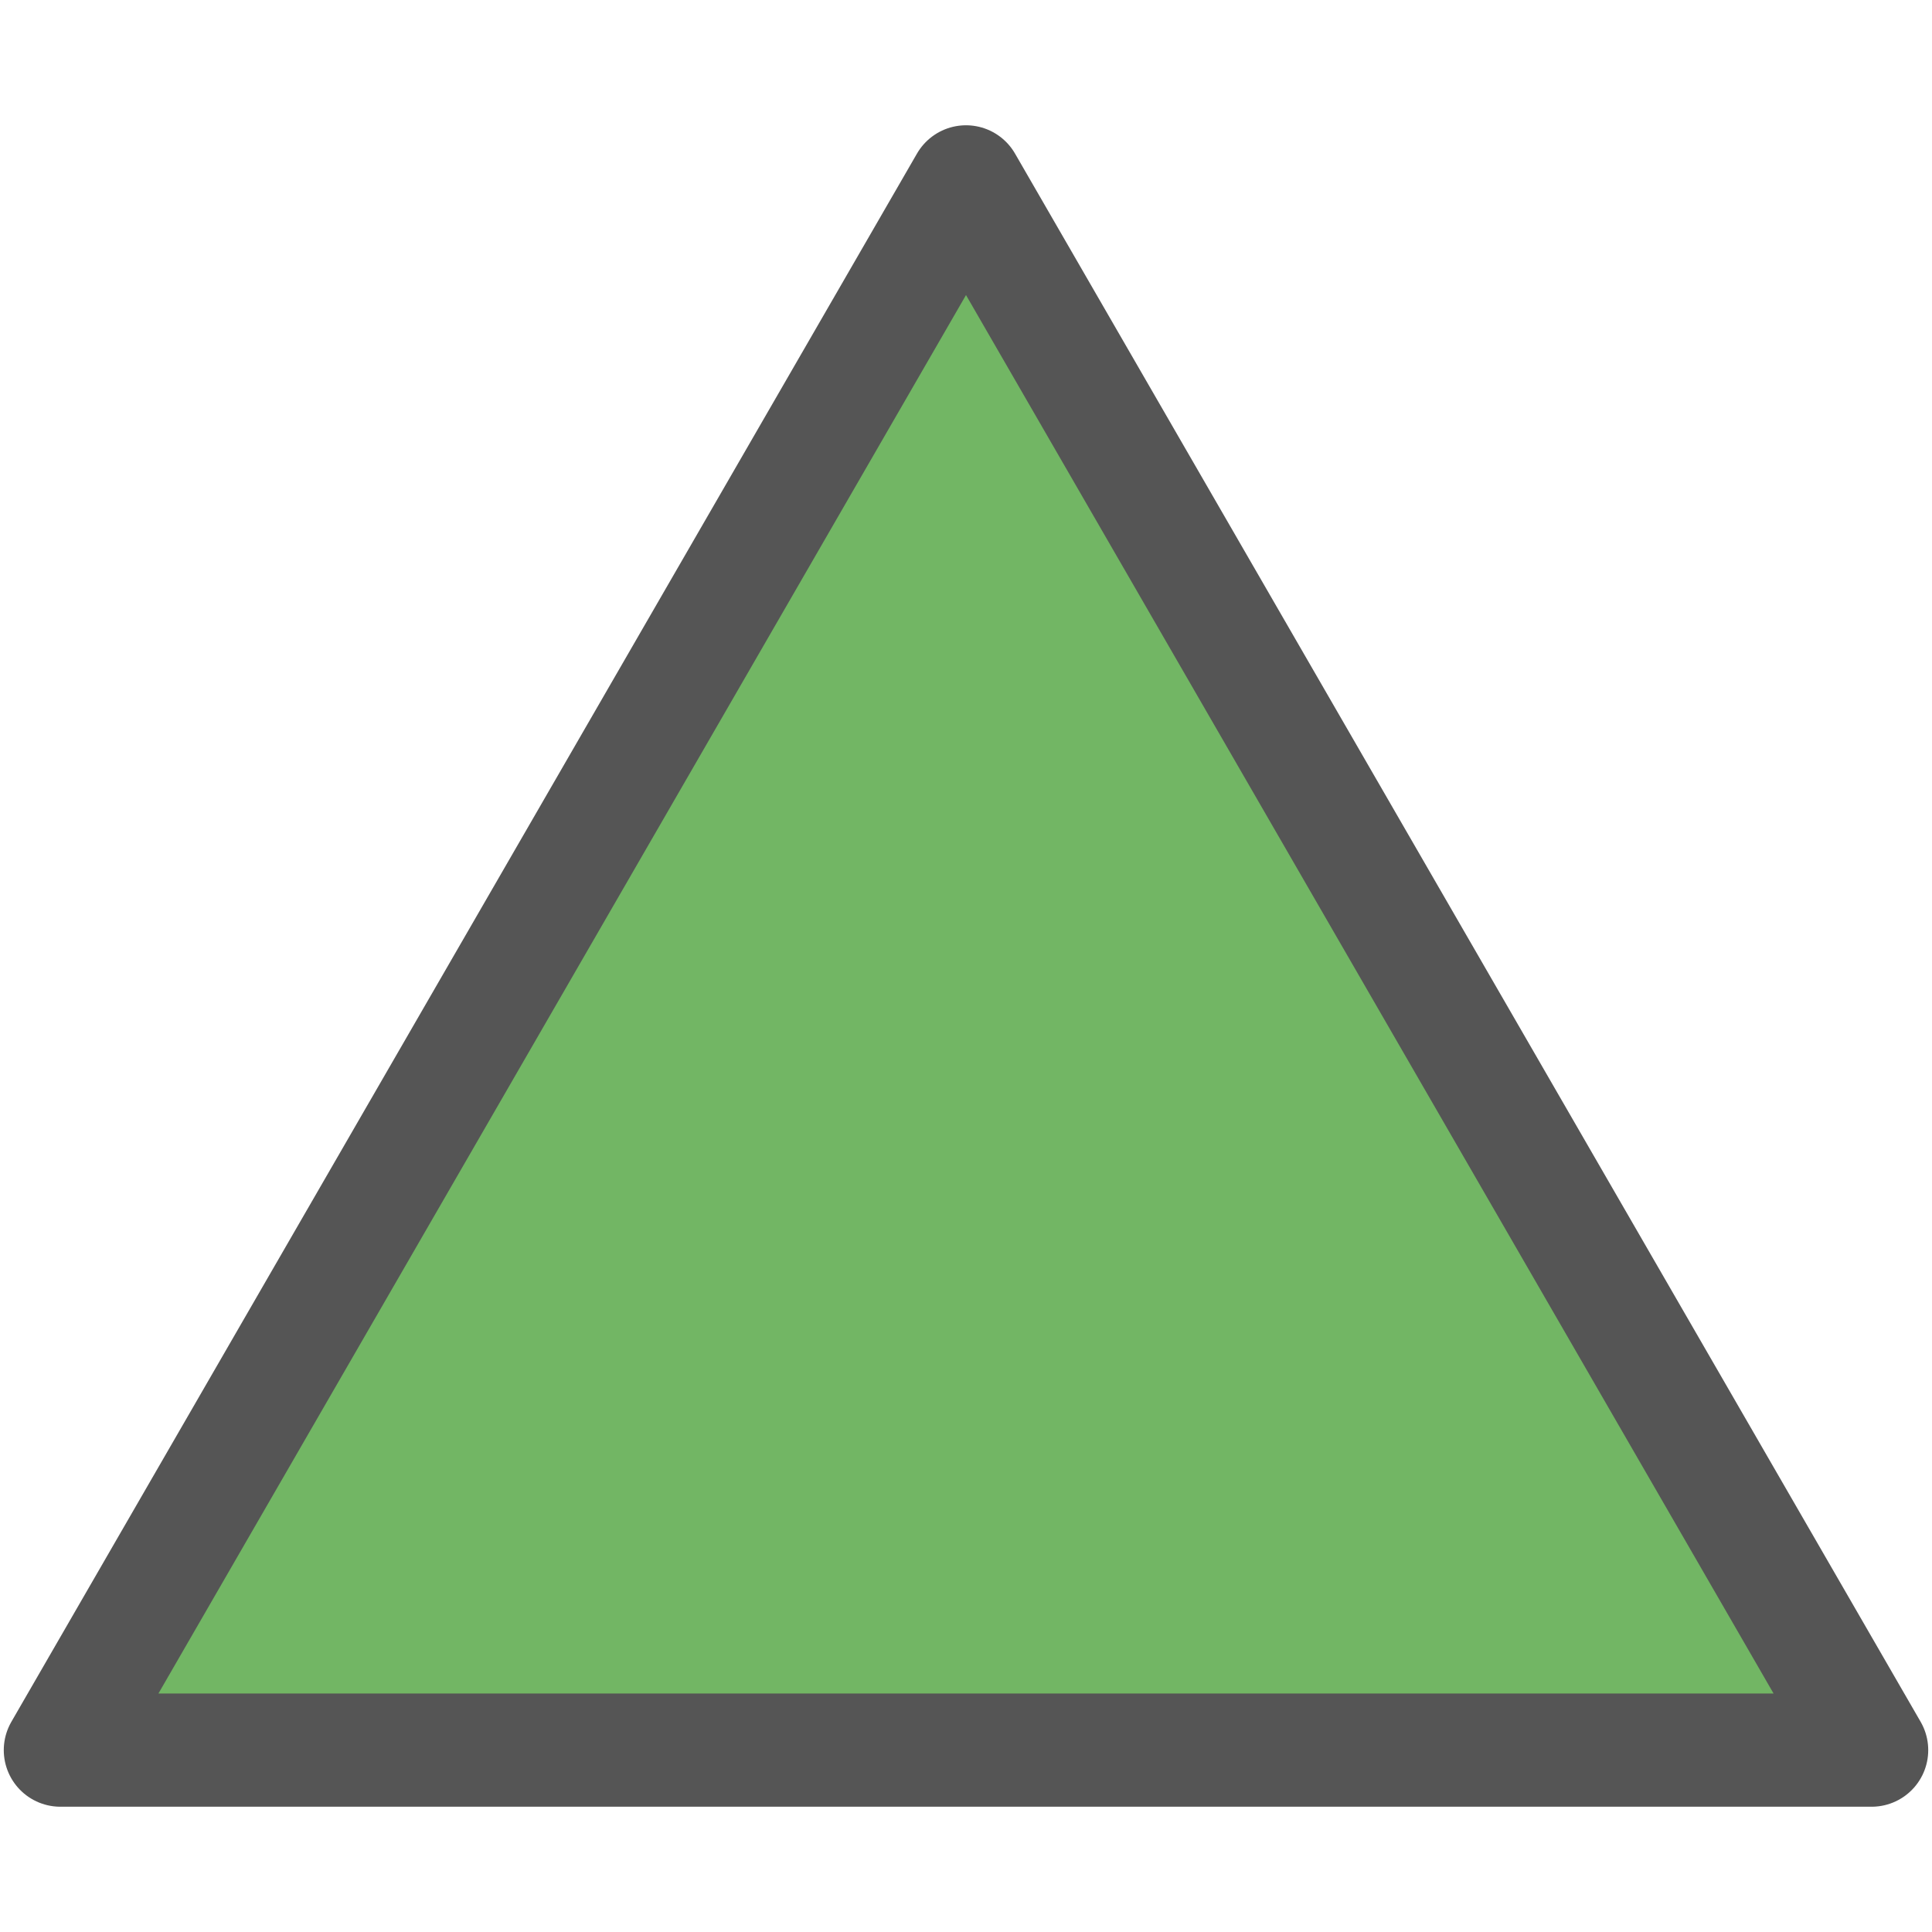 <?xml version="1.0" encoding="utf-8"?>
<!-- Generator: Adobe Illustrator 28.0.0, SVG Export Plug-In . SVG Version: 6.00 Build 0)  -->
<svg version="1.1" id="レイヤー_1" xmlns="http://www.w3.org/2000/svg" xmlns:xlink="http://www.w3.org/1999/xlink" x="0px"
	 y="0px" viewBox="0 0 256 256" style="enable-background:new 0 0 256 256;" xml:space="preserve">
<style type="text/css">
	.st0{fill:#72B664;stroke:#555555;stroke-width:15;stroke-linecap:round;stroke-linejoin:round;stroke-miterlimit:10;}
</style>
<polygon class="st0" points="128,24.1 8,231.9 248,231.9 "/>
</svg>
